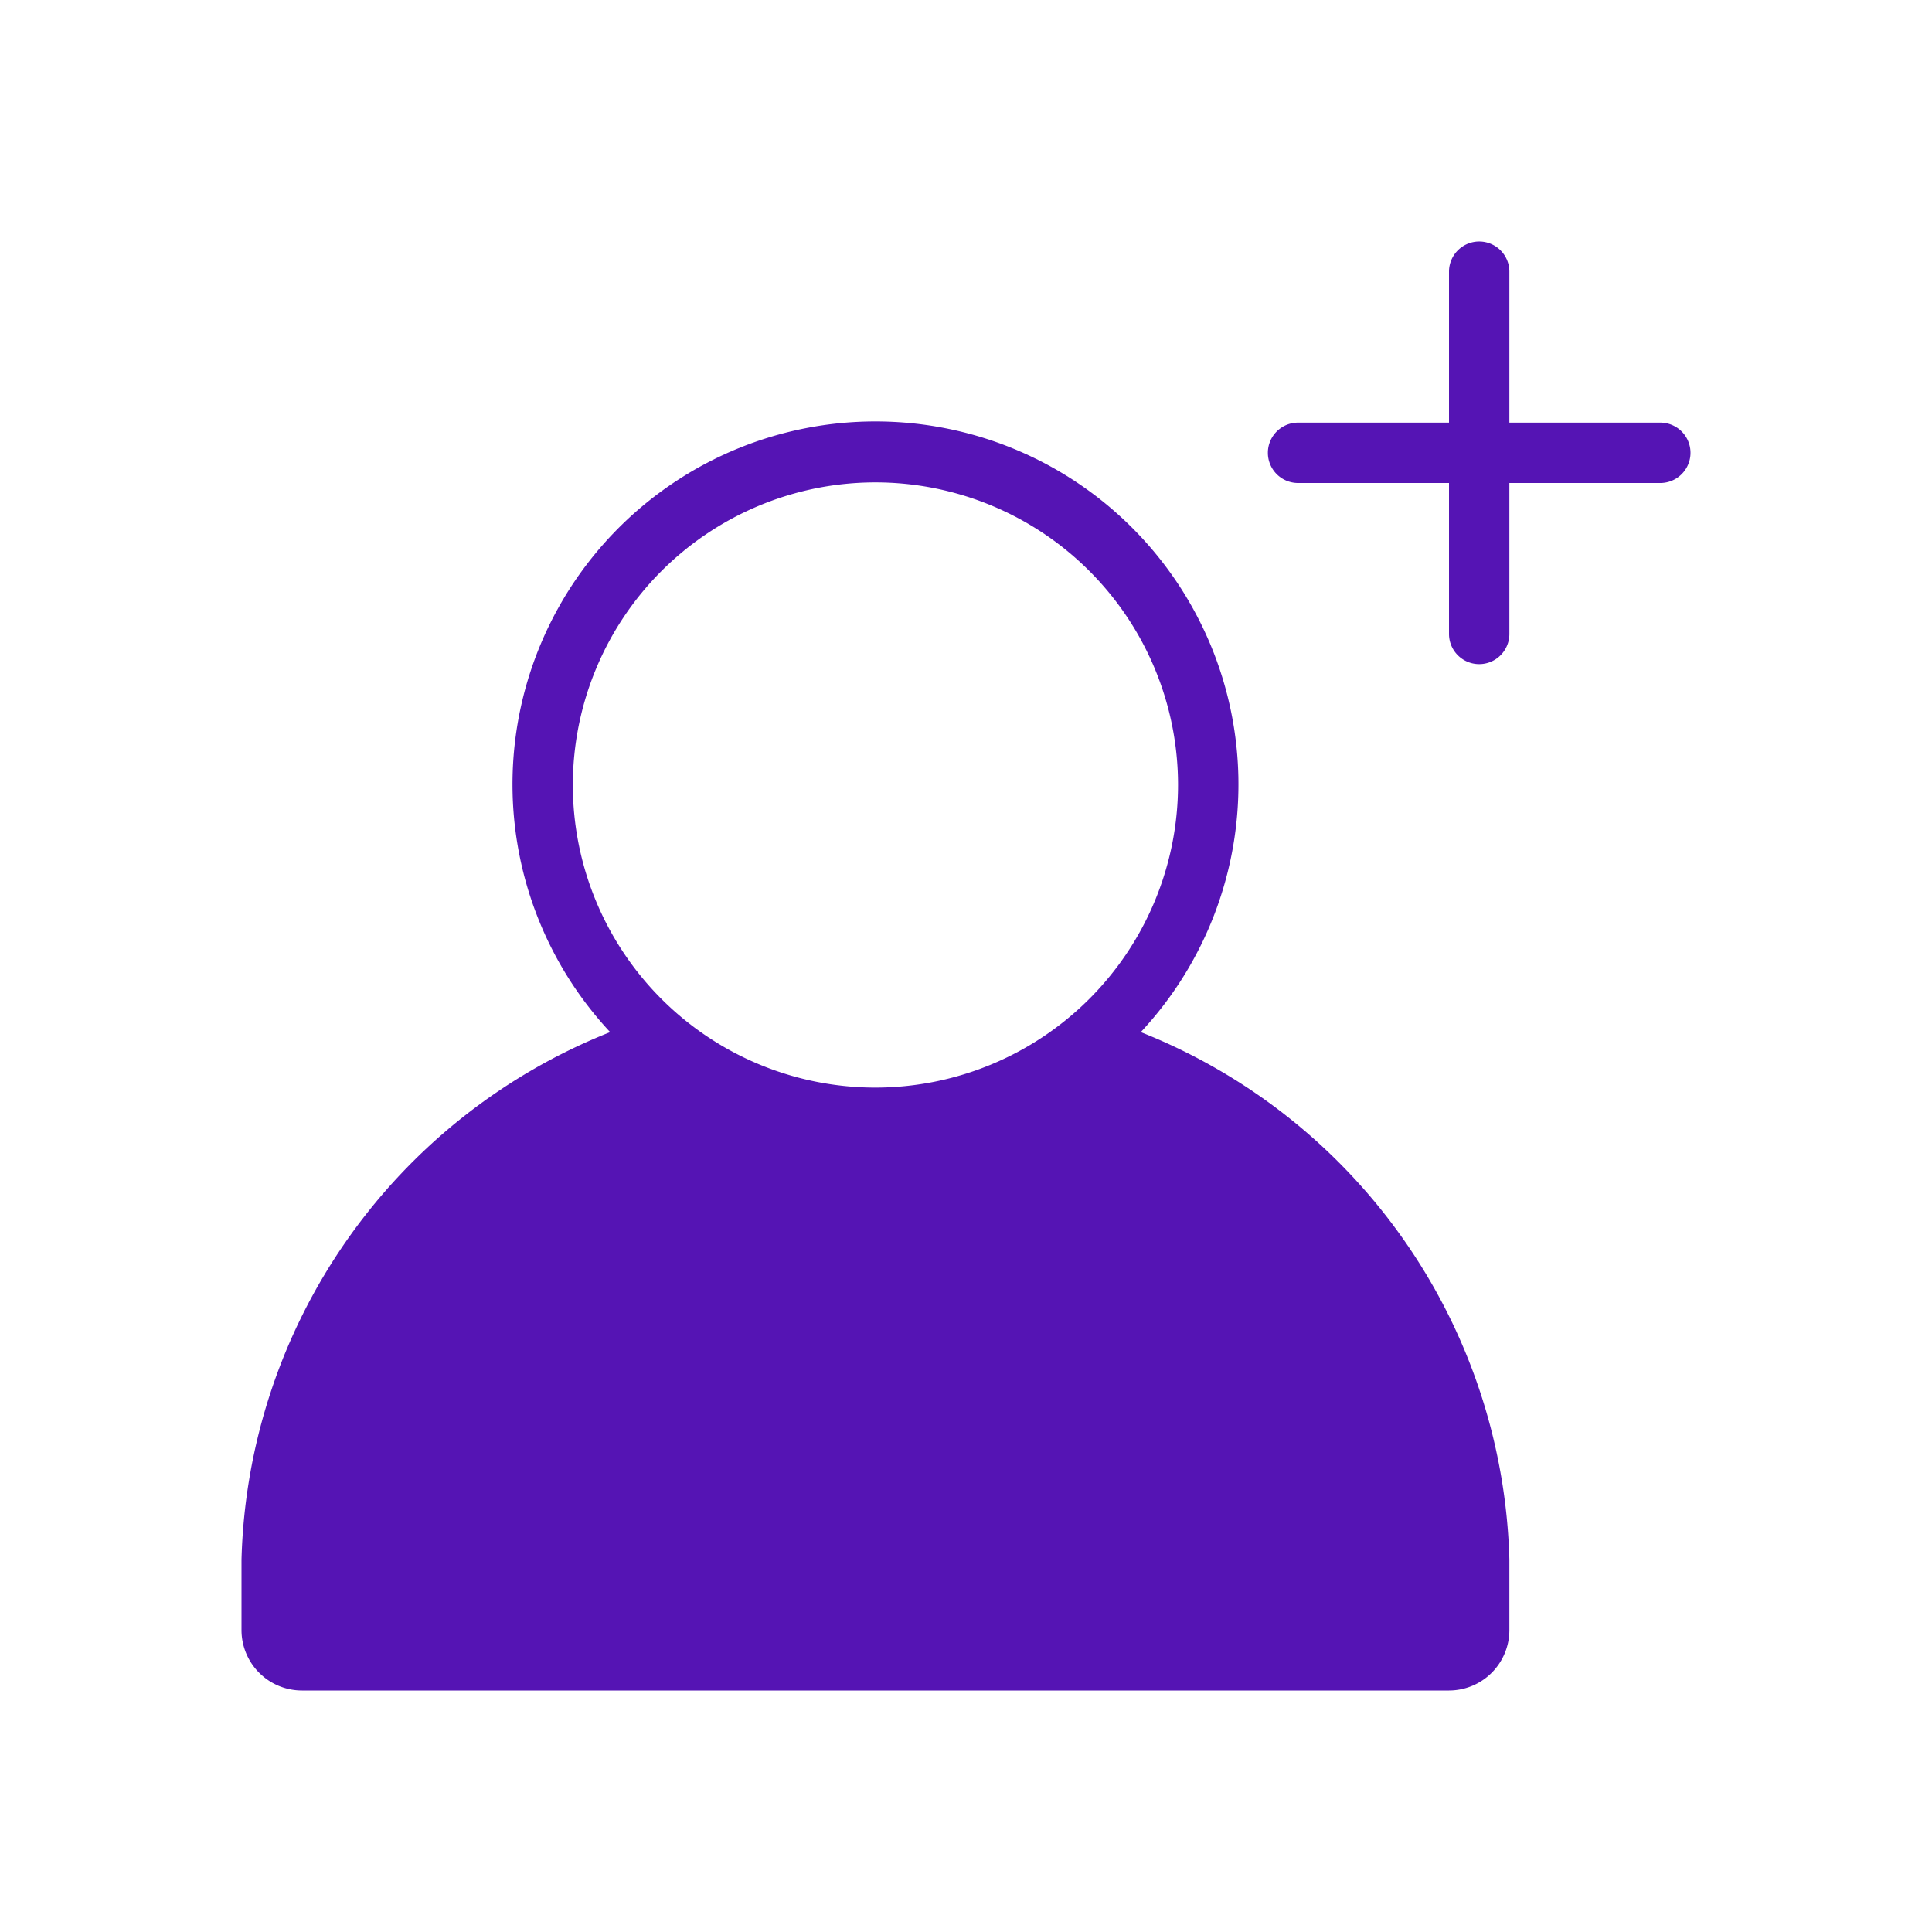 <svg id="Icons" xmlns="http://www.w3.org/2000/svg" viewBox="0 0 32 32"><defs><style>.cls-1{fill:#5514b4;}</style></defs><path class="cls-1" d="M27.5,7H25V4.5a.5.5,0,0,0-1,0V7H21.5a.5.5,0,0,0,0,1H24v2.5a.5.5,0,0,0,1,0V8h2.5a.5.5,0,0,0,0-1Z"/><path class="cls-1" d="M18.895,17.095a6.012,6.012,0,1,0-8.789,0A9.675,9.675,0,0,0,4,25.832V27a1.001,1.001,0,0,0,1,1H24a1.001,1.001,0,0,0,1-1V25.832A9.675,9.675,0,0,0,18.895,17.095ZM14.5,18.014a5.012,5.012,0,1,1,5.012-5.012A5.017,5.017,0,0,1,14.5,18.014Z"/></svg>